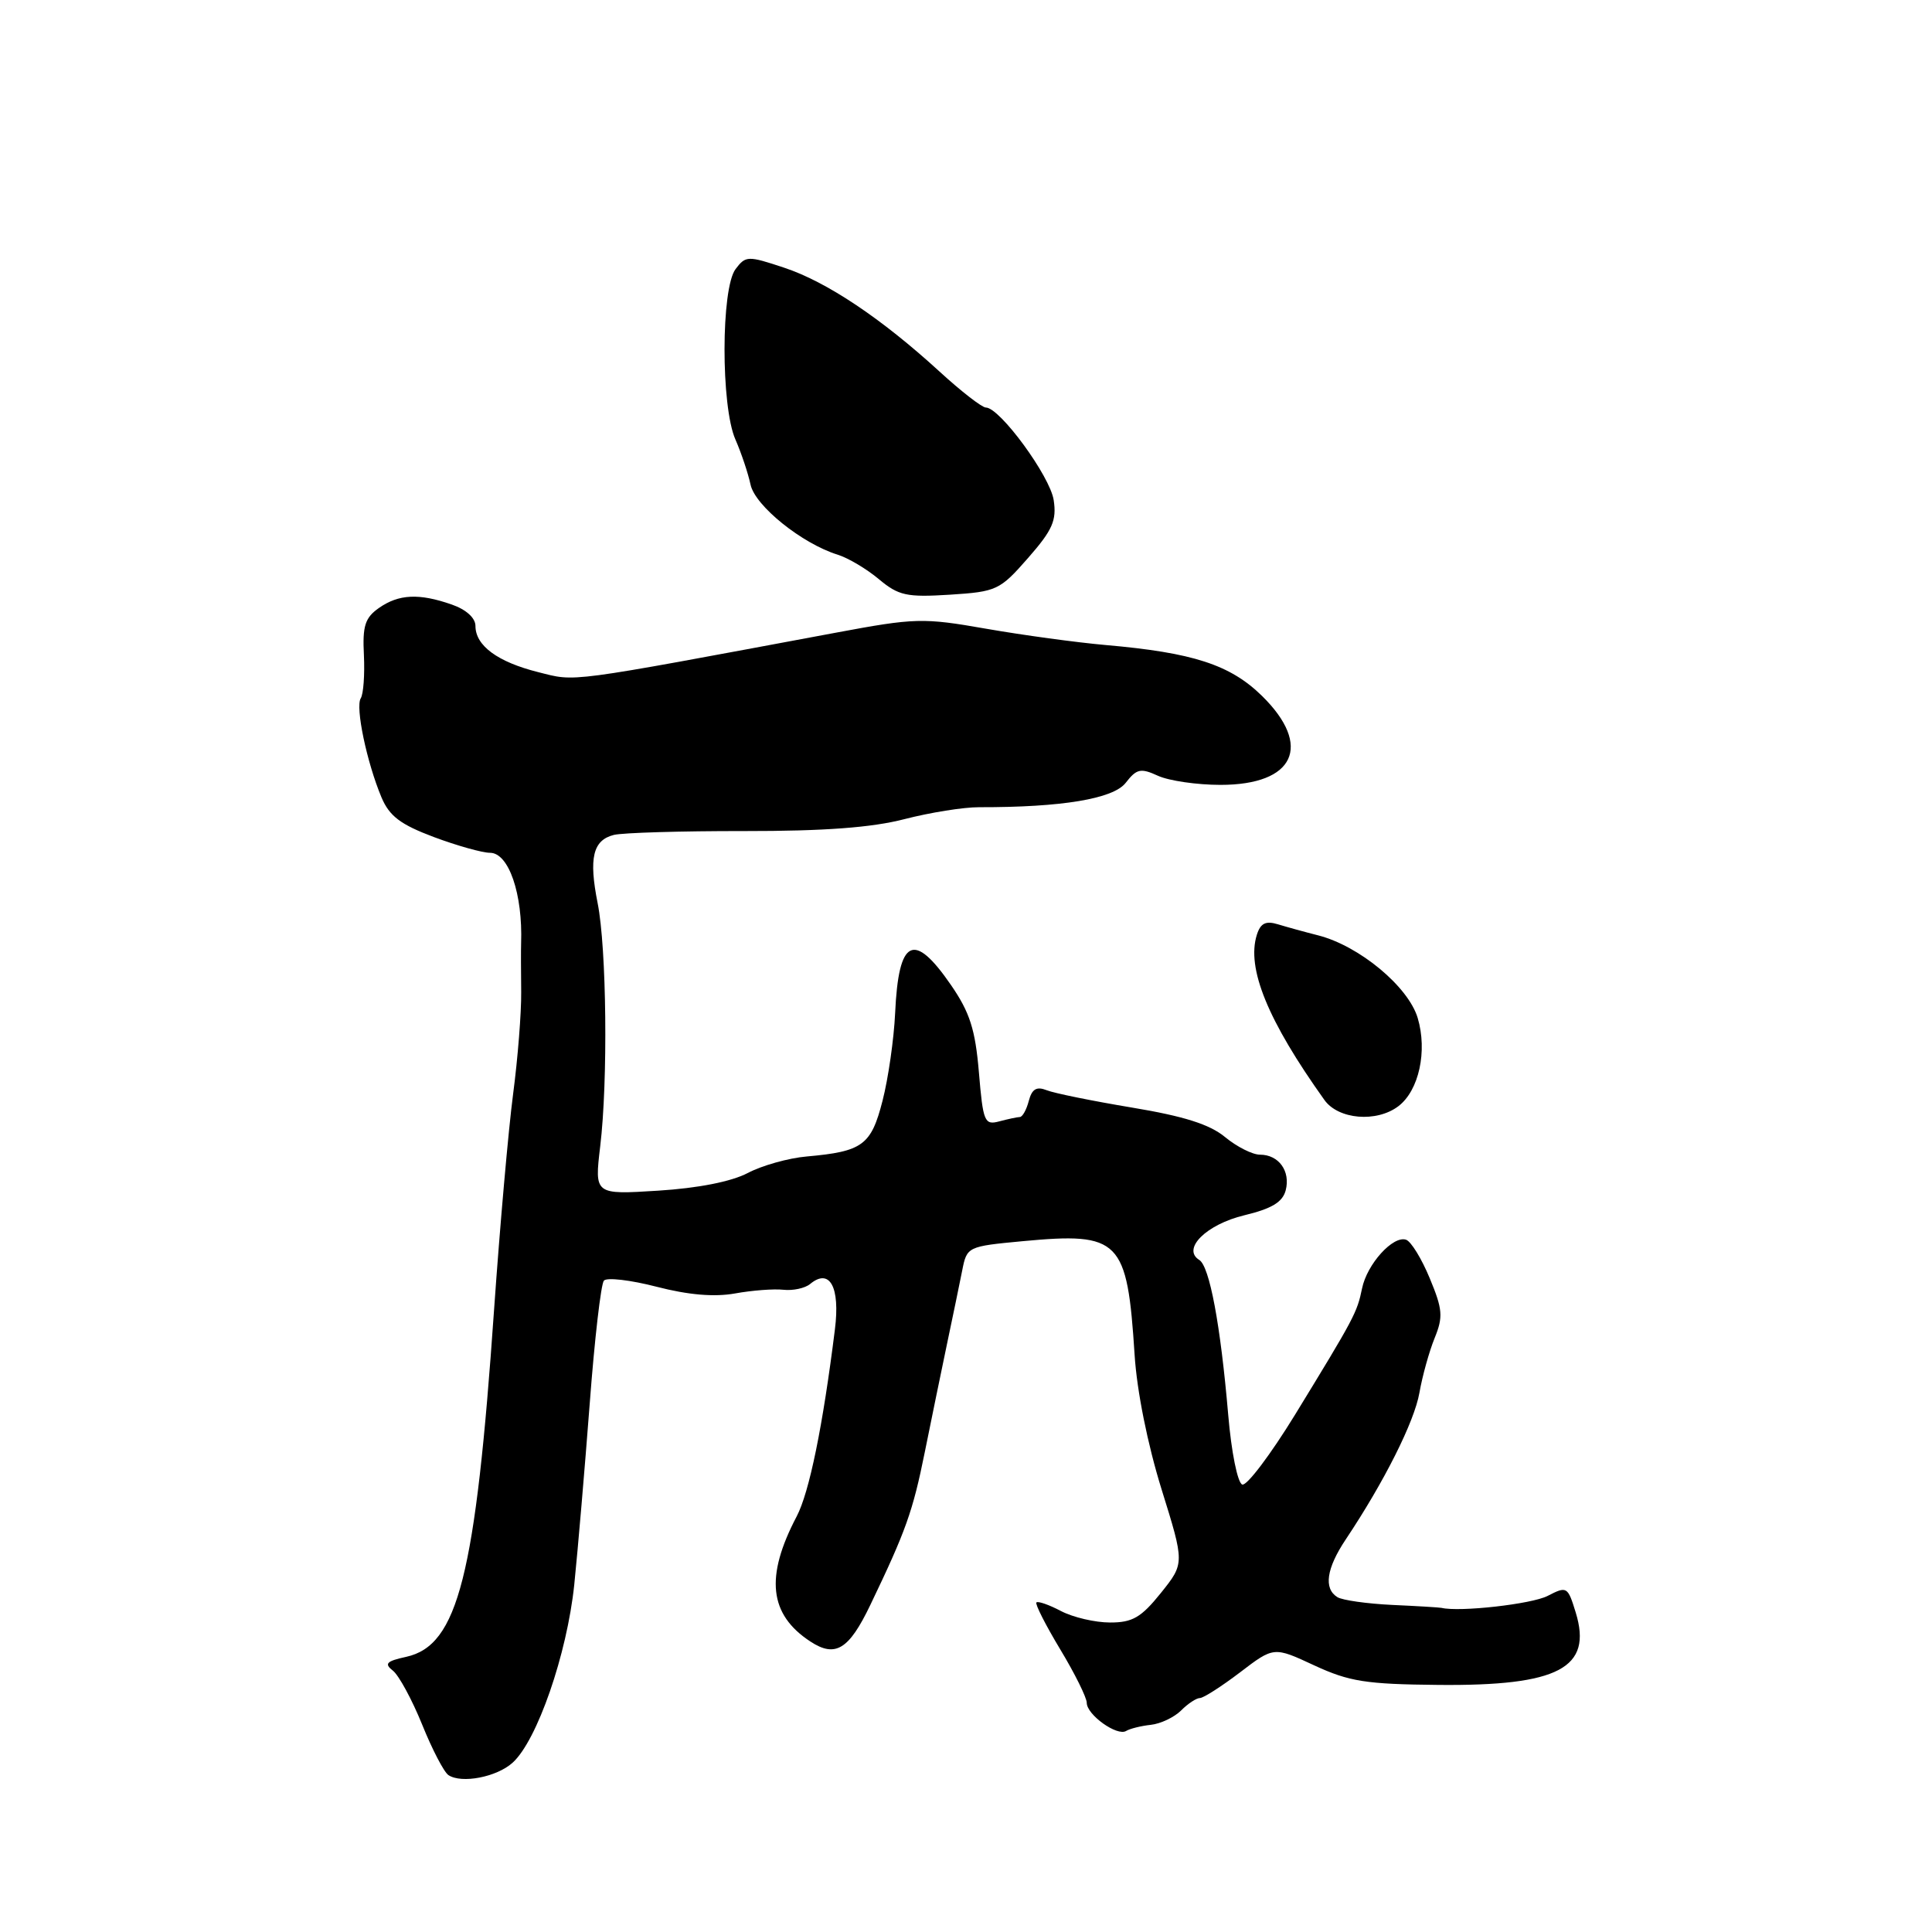 <?xml version="1.0" encoding="UTF-8" standalone="no"?>
<!DOCTYPE svg PUBLIC "-//W3C//DTD SVG 1.1//EN" "http://www.w3.org/Graphics/SVG/1.1/DTD/svg11.dtd" >
<svg xmlns="http://www.w3.org/2000/svg" xmlns:xlink="http://www.w3.org/1999/xlink" version="1.1" viewBox="0 0 256 256">
 <g >
 <path fill="currentColor"
d=" M 67.92 233.57 C 71.17 230.64 75.13 219.18 76.09 210.00 C 76.57 205.32 77.49 194.53 78.14 186.00 C 78.78 177.47 79.63 170.13 80.02 169.69 C 80.41 169.24 83.55 169.61 87.00 170.50 C 91.21 171.59 94.64 171.88 97.39 171.39 C 99.65 170.98 102.54 170.76 103.80 170.90 C 105.07 171.04 106.66 170.70 107.34 170.14 C 109.94 167.98 111.34 170.52 110.63 176.15 C 109.03 188.99 107.24 197.74 105.56 200.94 C 101.36 208.94 101.91 213.93 107.38 217.51 C 110.69 219.68 112.48 218.59 115.32 212.67 C 120.05 202.82 120.95 200.28 122.54 192.41 C 123.42 188.06 124.75 181.57 125.50 178.00 C 126.26 174.43 127.15 170.07 127.50 168.33 C 128.12 165.19 128.20 165.15 135.54 164.46 C 148.41 163.26 149.36 164.23 150.34 179.50 C 150.64 184.31 152.07 191.41 153.91 197.33 C 156.97 207.15 156.97 207.15 153.82 211.08 C 151.21 214.33 150.05 215.00 147.08 214.99 C 145.11 214.99 142.20 214.31 140.60 213.48 C 139.01 212.64 137.54 212.13 137.33 212.33 C 137.13 212.54 138.55 215.33 140.48 218.54 C 142.42 221.75 144.00 224.95 144.00 225.63 C 144.00 227.22 148.03 230.10 149.22 229.36 C 149.71 229.06 151.18 228.69 152.48 228.55 C 153.79 228.41 155.59 227.55 156.50 226.65 C 157.40 225.74 158.53 225.00 158.99 225.00 C 159.46 225.00 161.86 223.46 164.32 221.59 C 168.79 218.18 168.79 218.18 174.14 220.67 C 178.78 222.82 181.00 223.17 190.61 223.26 C 206.53 223.41 211.05 221.02 208.79 213.66 C 207.73 210.21 207.62 210.15 205.06 211.47 C 202.96 212.55 193.43 213.63 191.00 213.05 C 190.72 212.99 187.78 212.81 184.46 212.66 C 181.14 212.50 177.87 212.04 177.21 211.63 C 175.37 210.49 175.75 207.83 178.32 203.98 C 183.42 196.34 187.41 188.39 188.08 184.55 C 188.47 182.32 189.38 179.06 190.10 177.29 C 191.24 174.49 191.16 173.49 189.45 169.38 C 188.38 166.79 186.97 164.49 186.31 164.27 C 184.58 163.69 181.14 167.50 180.48 170.72 C 179.82 173.93 179.48 174.58 171.61 187.44 C 168.36 192.74 165.21 196.91 164.61 196.71 C 163.99 196.51 163.16 192.41 162.74 187.42 C 161.72 175.51 160.27 167.79 158.91 166.95 C 156.56 165.49 159.85 162.24 164.88 161.03 C 168.50 160.16 169.95 159.29 170.36 157.73 C 171.02 155.19 169.45 153.00 166.95 153.00 C 165.96 153.00 163.88 151.95 162.33 150.67 C 160.29 148.98 156.86 147.90 150.00 146.76 C 144.78 145.89 139.69 144.86 138.69 144.46 C 137.35 143.93 136.74 144.29 136.32 145.87 C 136.02 147.04 135.48 148.01 135.13 148.01 C 134.79 148.02 133.56 148.28 132.40 148.59 C 130.45 149.11 130.26 148.65 129.71 142.09 C 129.23 136.41 128.51 134.15 126.01 130.52 C 121.07 123.34 119.06 124.35 118.61 134.24 C 118.45 137.68 117.70 142.91 116.94 145.86 C 115.43 151.75 114.31 152.58 106.89 153.24 C 104.47 153.45 100.95 154.44 99.06 155.44 C 96.90 156.57 92.49 157.44 87.20 157.77 C 78.77 158.30 78.77 158.30 79.53 151.90 C 80.57 143.27 80.38 125.61 79.19 119.67 C 78.00 113.69 78.56 111.33 81.34 110.63 C 82.53 110.34 90.30 110.11 98.60 110.12 C 109.22 110.13 115.52 109.66 119.84 108.54 C 123.22 107.67 127.67 106.95 129.74 106.96 C 140.71 106.98 147.51 105.85 149.16 103.73 C 150.61 101.86 151.14 101.74 153.45 102.80 C 154.91 103.46 158.62 104.00 161.72 104.00 C 171.55 104.00 173.96 98.82 167.21 92.20 C 163.00 88.08 158.08 86.48 146.50 85.47 C 142.65 85.13 135.53 84.16 130.67 83.31 C 122.28 81.84 121.27 81.87 110.67 83.85 C 74.57 90.58 76.41 90.34 71.31 89.06 C 65.93 87.71 63.00 85.55 63.00 82.94 C 63.00 81.88 61.76 80.76 59.85 80.10 C 55.53 78.59 52.84 78.72 50.21 80.56 C 48.37 81.85 48.02 82.94 48.22 86.81 C 48.34 89.39 48.16 91.96 47.80 92.53 C 47.07 93.70 48.59 100.98 50.55 105.66 C 51.60 108.14 53.06 109.25 57.48 110.91 C 60.56 112.06 63.91 113.00 64.93 113.00 C 67.41 113.00 69.28 118.45 69.05 125.00 C 69.02 125.83 69.03 128.73 69.06 131.46 C 69.09 134.19 68.61 140.26 67.99 144.96 C 67.37 149.66 66.24 162.50 65.47 173.50 C 63.02 208.82 60.69 218.03 53.82 219.54 C 51.20 220.11 50.88 220.45 52.06 221.37 C 52.85 221.99 54.59 225.20 55.93 228.50 C 57.26 231.80 58.83 234.82 59.42 235.21 C 61.16 236.37 65.82 235.47 67.92 233.57 Z  M 185.29 146.58 C 188.02 144.51 189.16 139.27 187.85 134.88 C 186.60 130.72 180.11 125.33 174.66 123.94 C 172.92 123.50 170.53 122.84 169.35 122.48 C 167.72 121.98 167.03 122.32 166.54 123.86 C 165.14 128.29 167.98 135.23 175.49 145.75 C 177.33 148.34 182.40 148.77 185.29 146.58 Z  M 136.22 73.94 C 139.46 70.25 140.03 68.96 139.62 66.27 C 139.14 63.09 132.48 54.00 130.63 54.00 C 130.12 54.00 127.36 51.86 124.51 49.25 C 116.80 42.19 109.55 37.34 103.90 35.47 C 99.09 33.87 98.81 33.88 97.47 35.65 C 95.53 38.20 95.51 53.82 97.44 58.22 C 98.23 60.02 99.13 62.72 99.45 64.21 C 100.04 67.02 106.28 72.04 111.00 73.50 C 112.38 73.93 114.83 75.38 116.45 76.74 C 119.07 78.93 120.13 79.16 125.87 78.80 C 132.07 78.40 132.49 78.20 136.22 73.94 Z "/>
</g>
</svg>